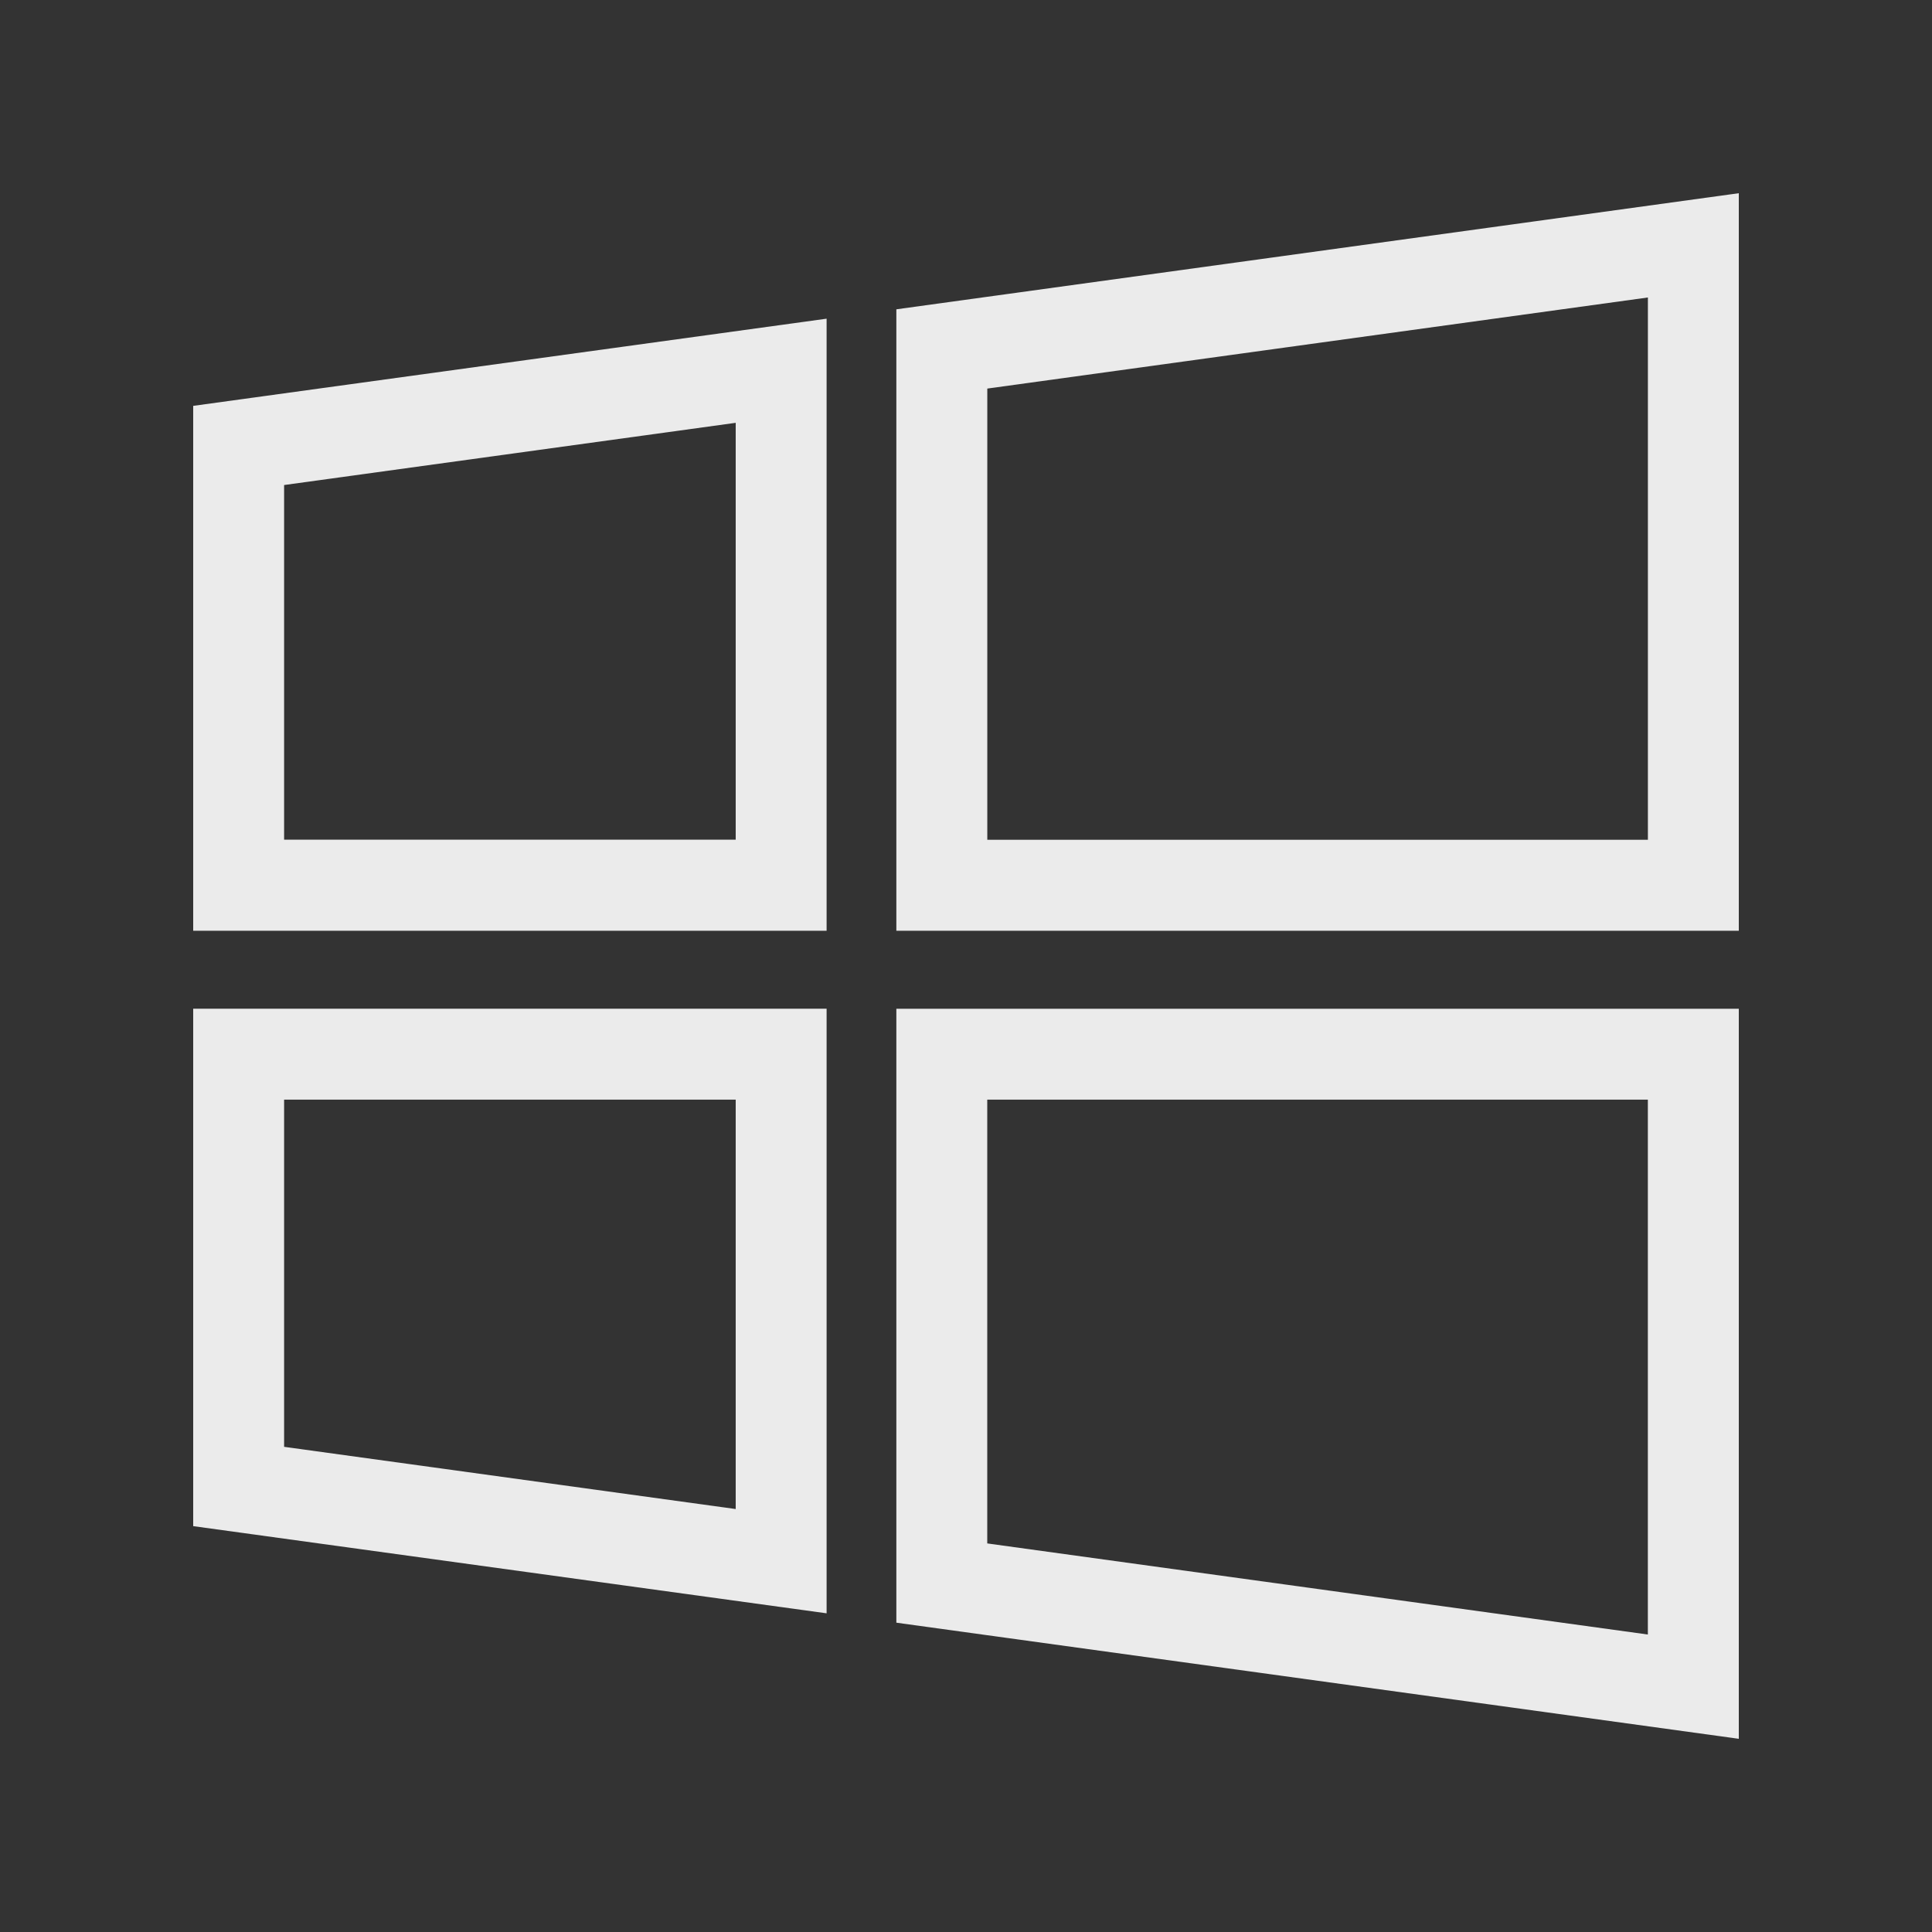 <!-- Generated by IcoMoon.io -->
<svg version="1.1" xmlns="http://www.w3.org/2000/svg" width="40" height="40" viewBox="0 0 40 40">
<rect x="0" y="0" width="40" height="40" fill="#333333" stroke="none"/>
<title>th-microsoft</title>
<path fill="#ebebeb" d="M18.558 33.596l17.442 2.404v-15.115h-17.442v12.712zM20.44 22.767h13.677v11.074l-13.677-1.886v-9.188zM4 31.597l13.114 1.805v-12.518h-13.114v10.712zM5.882 22.767h9.35v8.476l-9.35-1.288v-7.189zM4 19.27h13.114v-12.672l-13.114 1.805v10.867zM5.882 10.042l9.35-1.288v8.631h-9.35v-7.343zM18.558 6.404v12.866h17.442v-15.27l-17.442 2.404zM34.118 17.387h-13.677v-9.342l13.677-1.886v11.228z"></path>
</svg>

